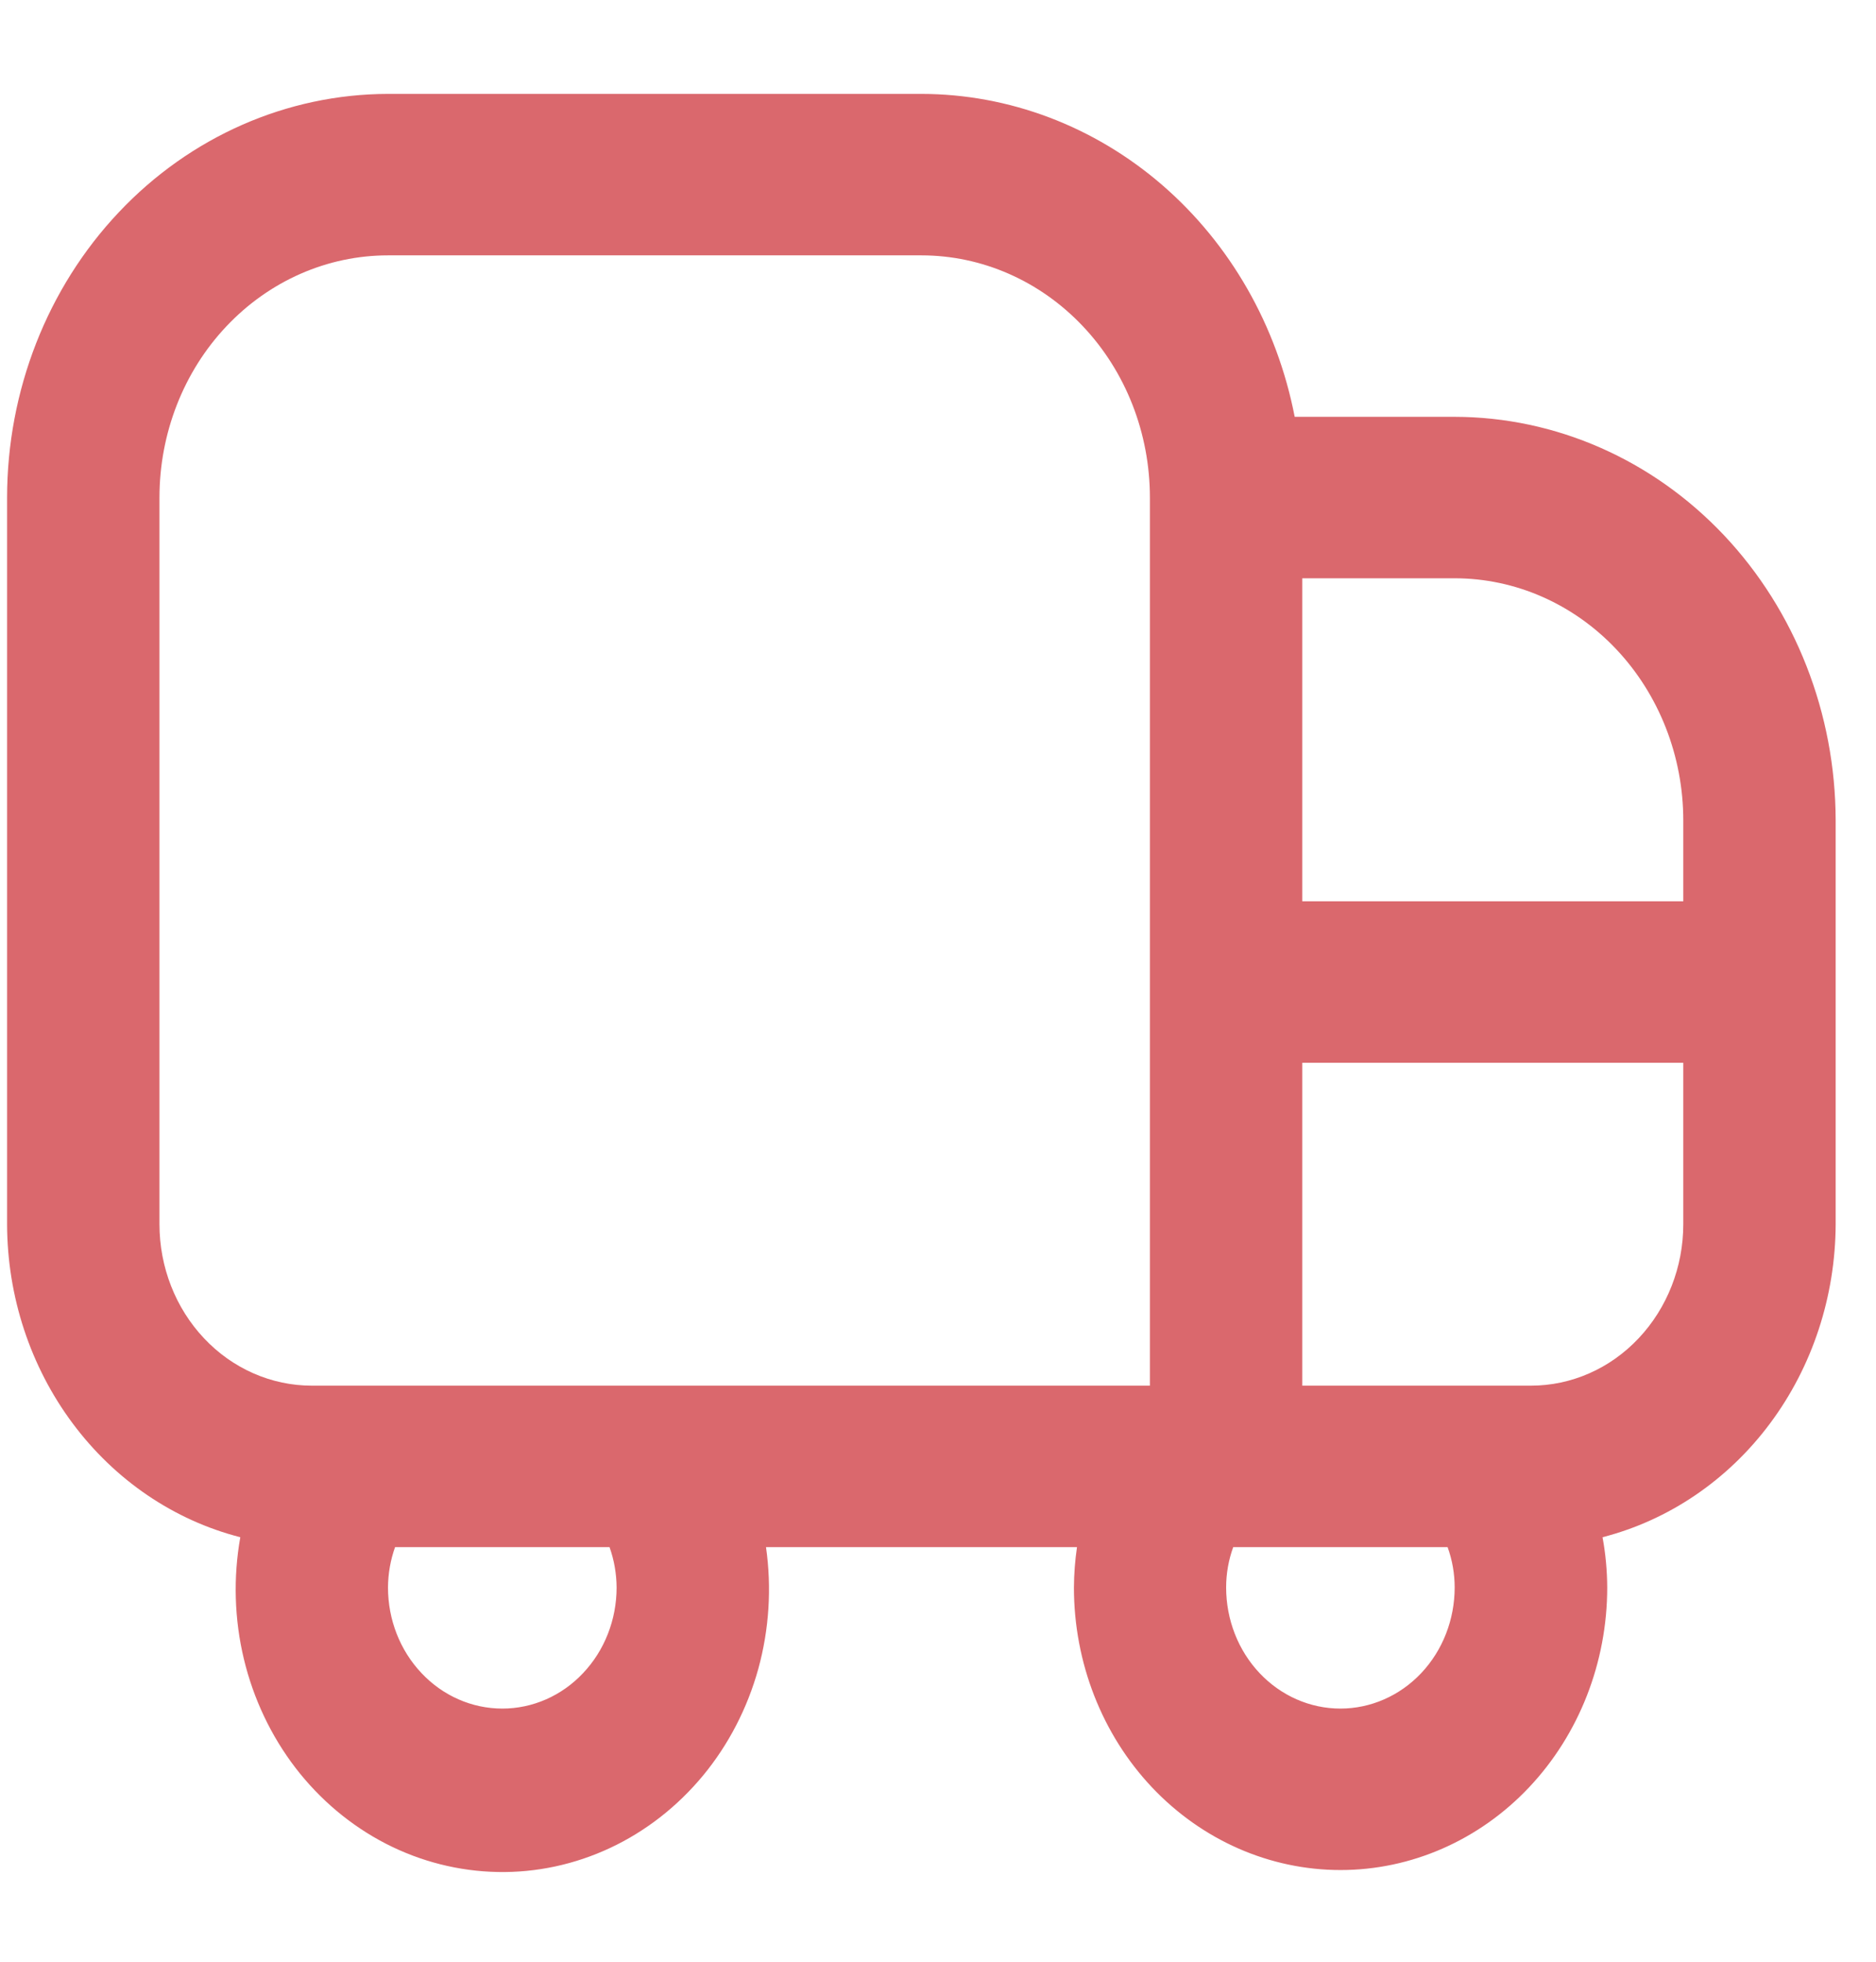 <svg width="22" height="23" viewBox="0 0 22 23" fill="none" xmlns="http://www.w3.org/2000/svg">
<g clip-path="url(#clip0_115_583)">
<path d="M17.059 4.887H15.183C14.976 3.819 14.427 2.859 13.629 2.169C12.832 1.48 11.834 1.102 10.805 1.101H4.55C3.366 1.103 2.23 1.602 1.393 2.489C0.555 3.376 0.084 4.579 0.083 5.834L0.083 14.353C0.085 15.201 0.356 16.023 0.852 16.688C1.348 17.354 2.04 17.824 2.818 18.023C2.734 18.496 2.748 18.984 2.86 19.451C2.972 19.918 3.179 20.354 3.466 20.728C3.753 21.101 4.114 21.404 4.523 21.615C4.933 21.826 5.38 21.939 5.835 21.948C6.29 21.957 6.741 21.86 7.157 21.665C7.573 21.47 7.944 21.18 8.244 20.818C8.544 20.455 8.765 20.027 8.893 19.565C9.02 19.102 9.051 18.616 8.983 18.139H12.63C12.607 18.296 12.595 18.454 12.594 18.612C12.594 19.491 12.923 20.334 13.509 20.955C14.096 21.576 14.891 21.925 15.721 21.925C16.55 21.925 17.346 21.576 17.932 20.955C18.518 20.334 18.848 19.491 18.848 18.612C18.847 18.414 18.829 18.217 18.793 18.023C19.571 17.823 20.263 17.353 20.758 16.688C21.254 16.023 21.524 15.2 21.527 14.353V9.62C21.525 8.365 21.054 7.162 20.217 6.275C19.379 5.388 18.244 4.889 17.059 4.887ZM19.74 9.62V10.567H15.272V6.78H17.059C17.77 6.78 18.452 7.08 18.954 7.612C19.457 8.145 19.74 8.867 19.74 9.62ZM1.87 14.353V5.834C1.87 5.081 2.152 4.358 2.655 3.826C3.158 3.293 3.839 2.994 4.55 2.994H10.805C11.516 2.994 12.197 3.293 12.7 3.826C13.203 4.358 13.485 5.081 13.485 5.834V16.246H3.657C3.183 16.246 2.728 16.047 2.393 15.691C2.058 15.336 1.87 14.855 1.87 14.353ZM7.231 18.612C7.231 18.989 7.09 19.35 6.838 19.616C6.587 19.883 6.246 20.032 5.891 20.032C5.535 20.032 5.194 19.883 4.943 19.616C4.691 19.35 4.55 18.989 4.55 18.612C4.551 18.451 4.579 18.29 4.633 18.139H7.148C7.202 18.29 7.23 18.451 7.231 18.612ZM15.719 20.032C15.364 20.032 15.023 19.883 14.771 19.616C14.52 19.35 14.379 18.989 14.379 18.612C14.379 18.451 14.407 18.29 14.462 18.139H16.976C17.031 18.29 17.059 18.451 17.059 18.612C17.059 18.989 16.918 19.35 16.667 19.616C16.415 19.883 16.074 20.032 15.719 20.032ZM17.953 16.246H15.272V12.46H19.74V14.353C19.74 14.855 19.551 15.336 19.216 15.691C18.881 16.047 18.427 16.246 17.953 16.246Z" fill="#DA686D"/>
</g>
<defs>
<clipPath id="clip0_115_583">
<rect width="21.444" height="22.717" fill="white" transform="translate(0.083 0.155)"/>
</clipPath>
</defs>
</svg>
